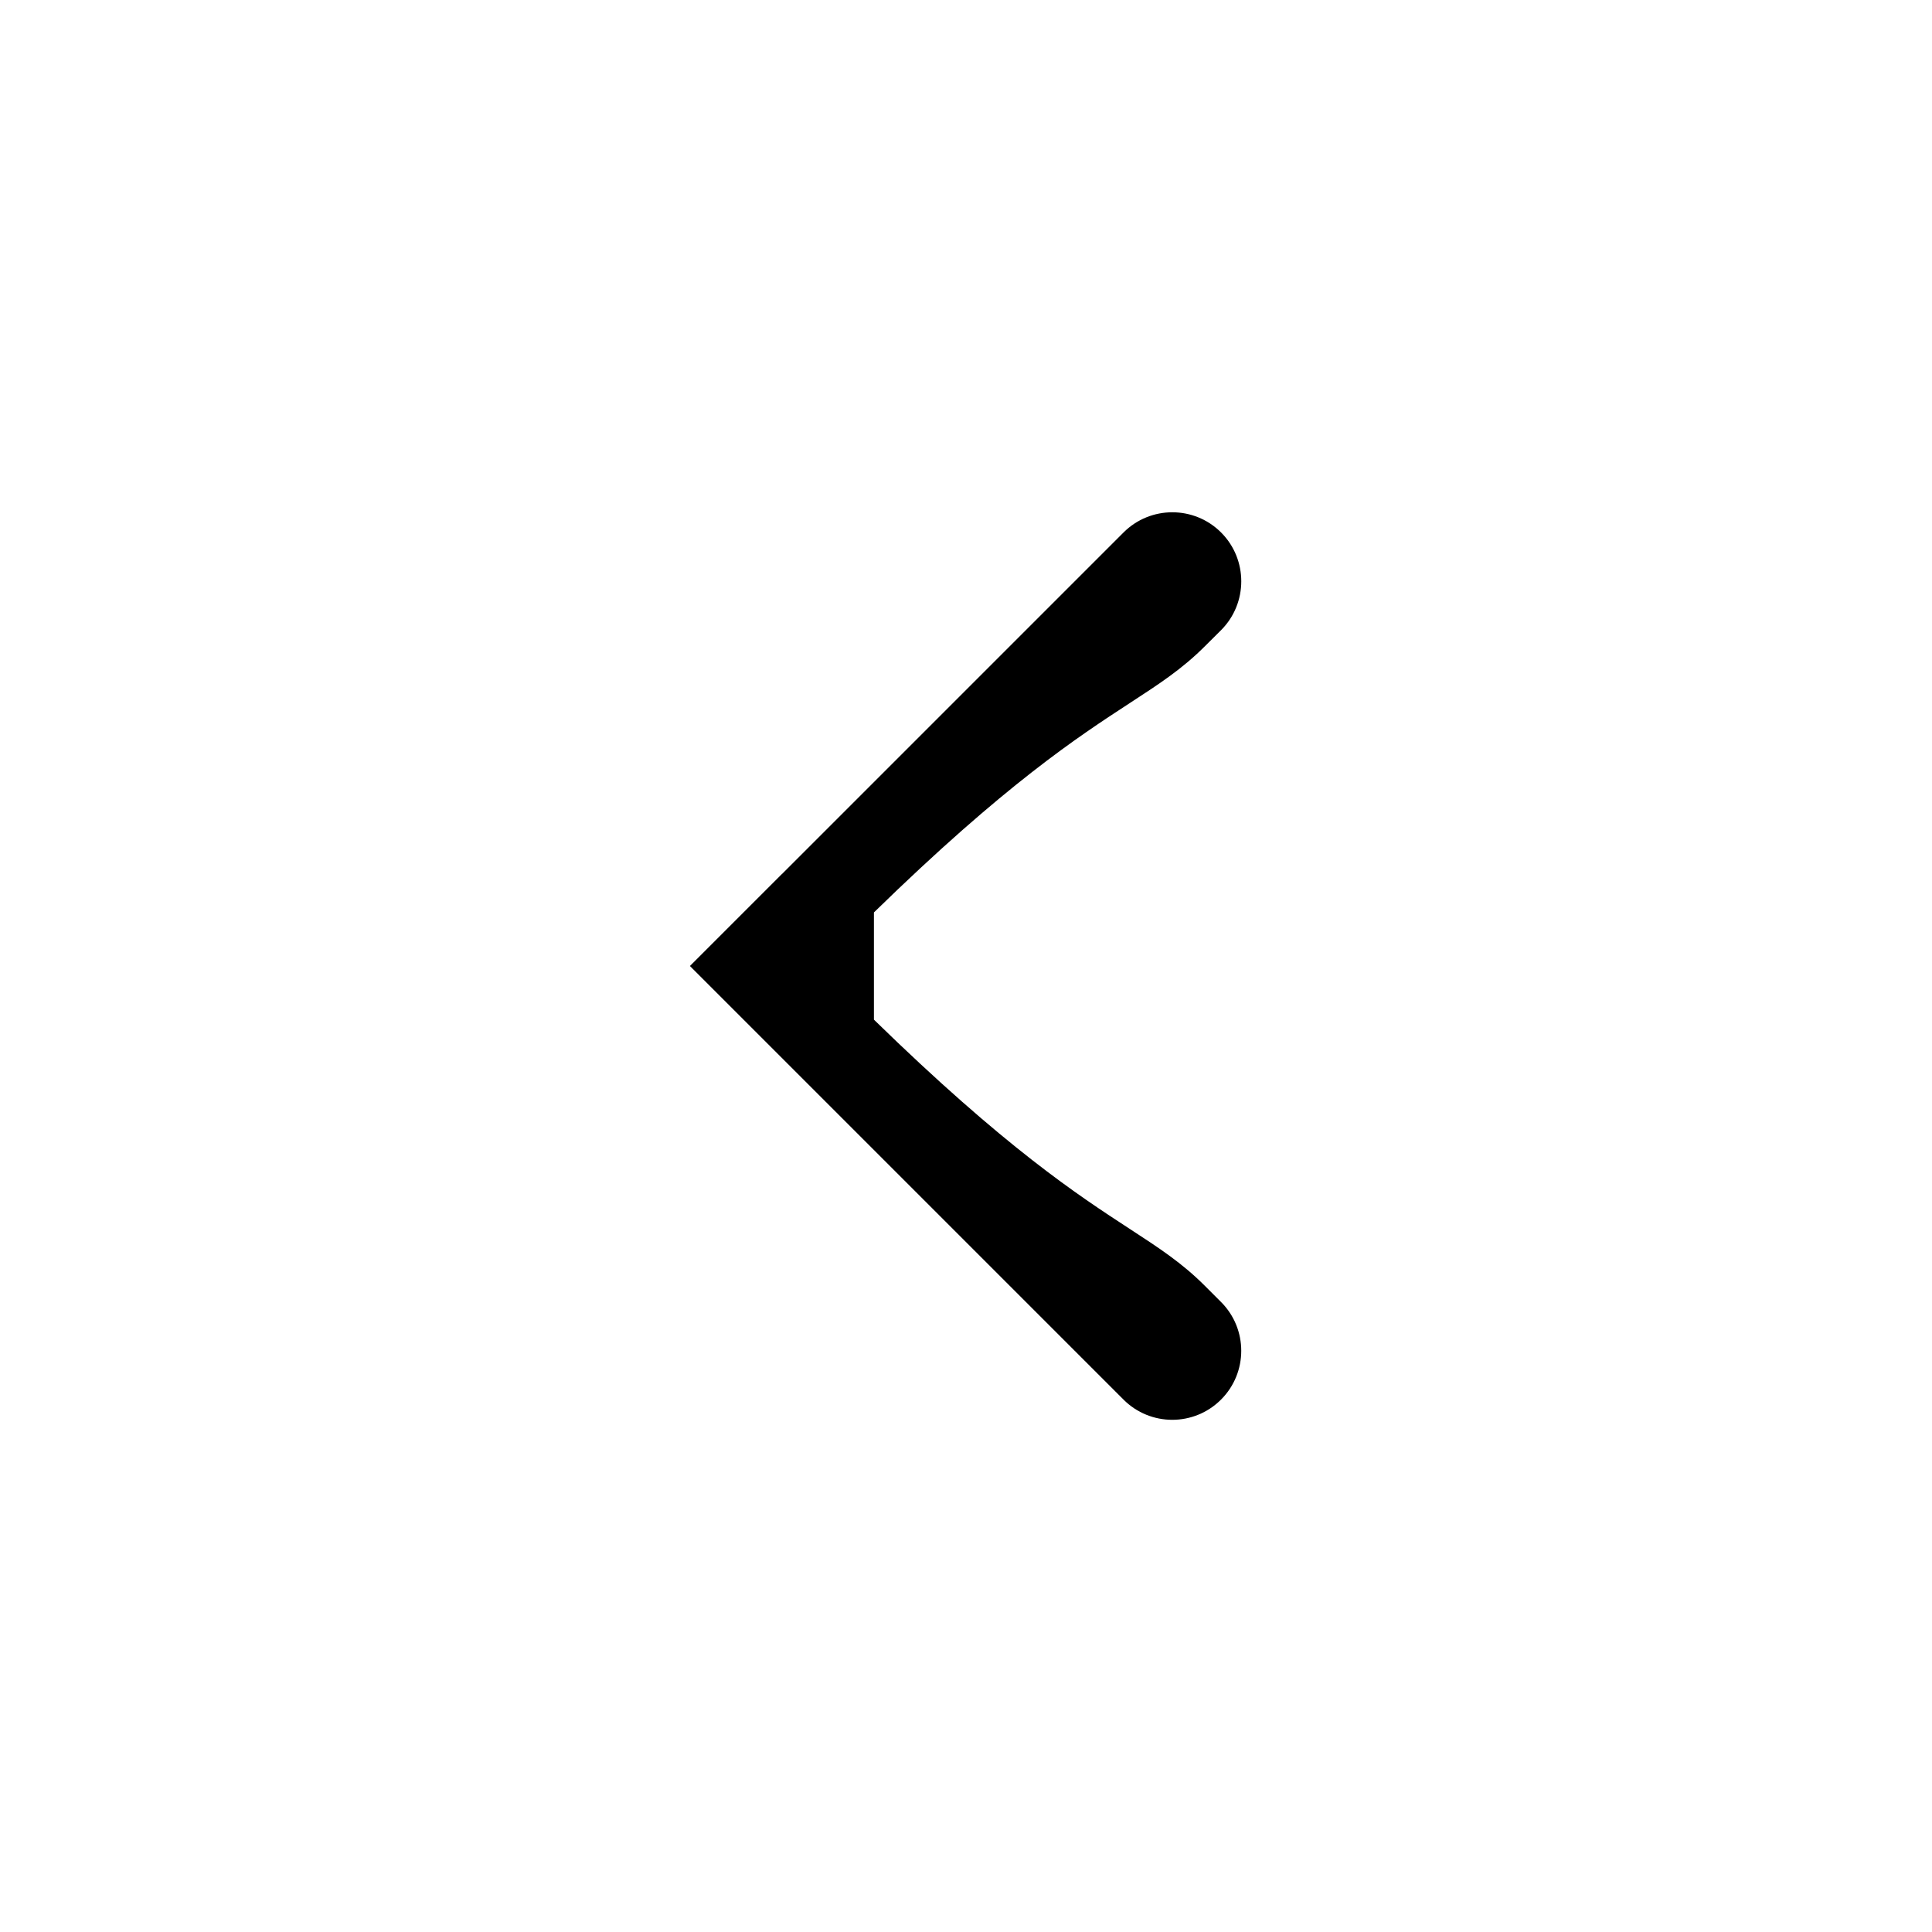 <svg width="21" height="21" viewBox="0 0 21 21" xmlns="http://www.w3.org/2000/svg">
<path fill-rule="evenodd" clip-rule="evenodd" d="M13.096 7.025L13.273 6.849C13.565 6.556 13.565 6.081 13.273 5.788C12.98 5.495 12.505 5.495 12.212 5.788L8.5 9.5L8.499 9.5L7.499 10.5L8.499 11.5L8.499 11.5L8.499 11.5L12.212 15.213C12.505 15.506 12.979 15.506 13.272 15.213C13.565 14.92 13.565 14.445 13.272 14.152L13.095 13.975C12.849 13.729 12.603 13.568 12.282 13.359C11.719 12.992 10.926 12.475 9.499 11.083L9.499 10.5L9.499 9.918C10.926 8.525 11.719 8.008 12.282 7.641C12.603 7.432 12.849 7.272 13.096 7.025Z" />
</svg>
